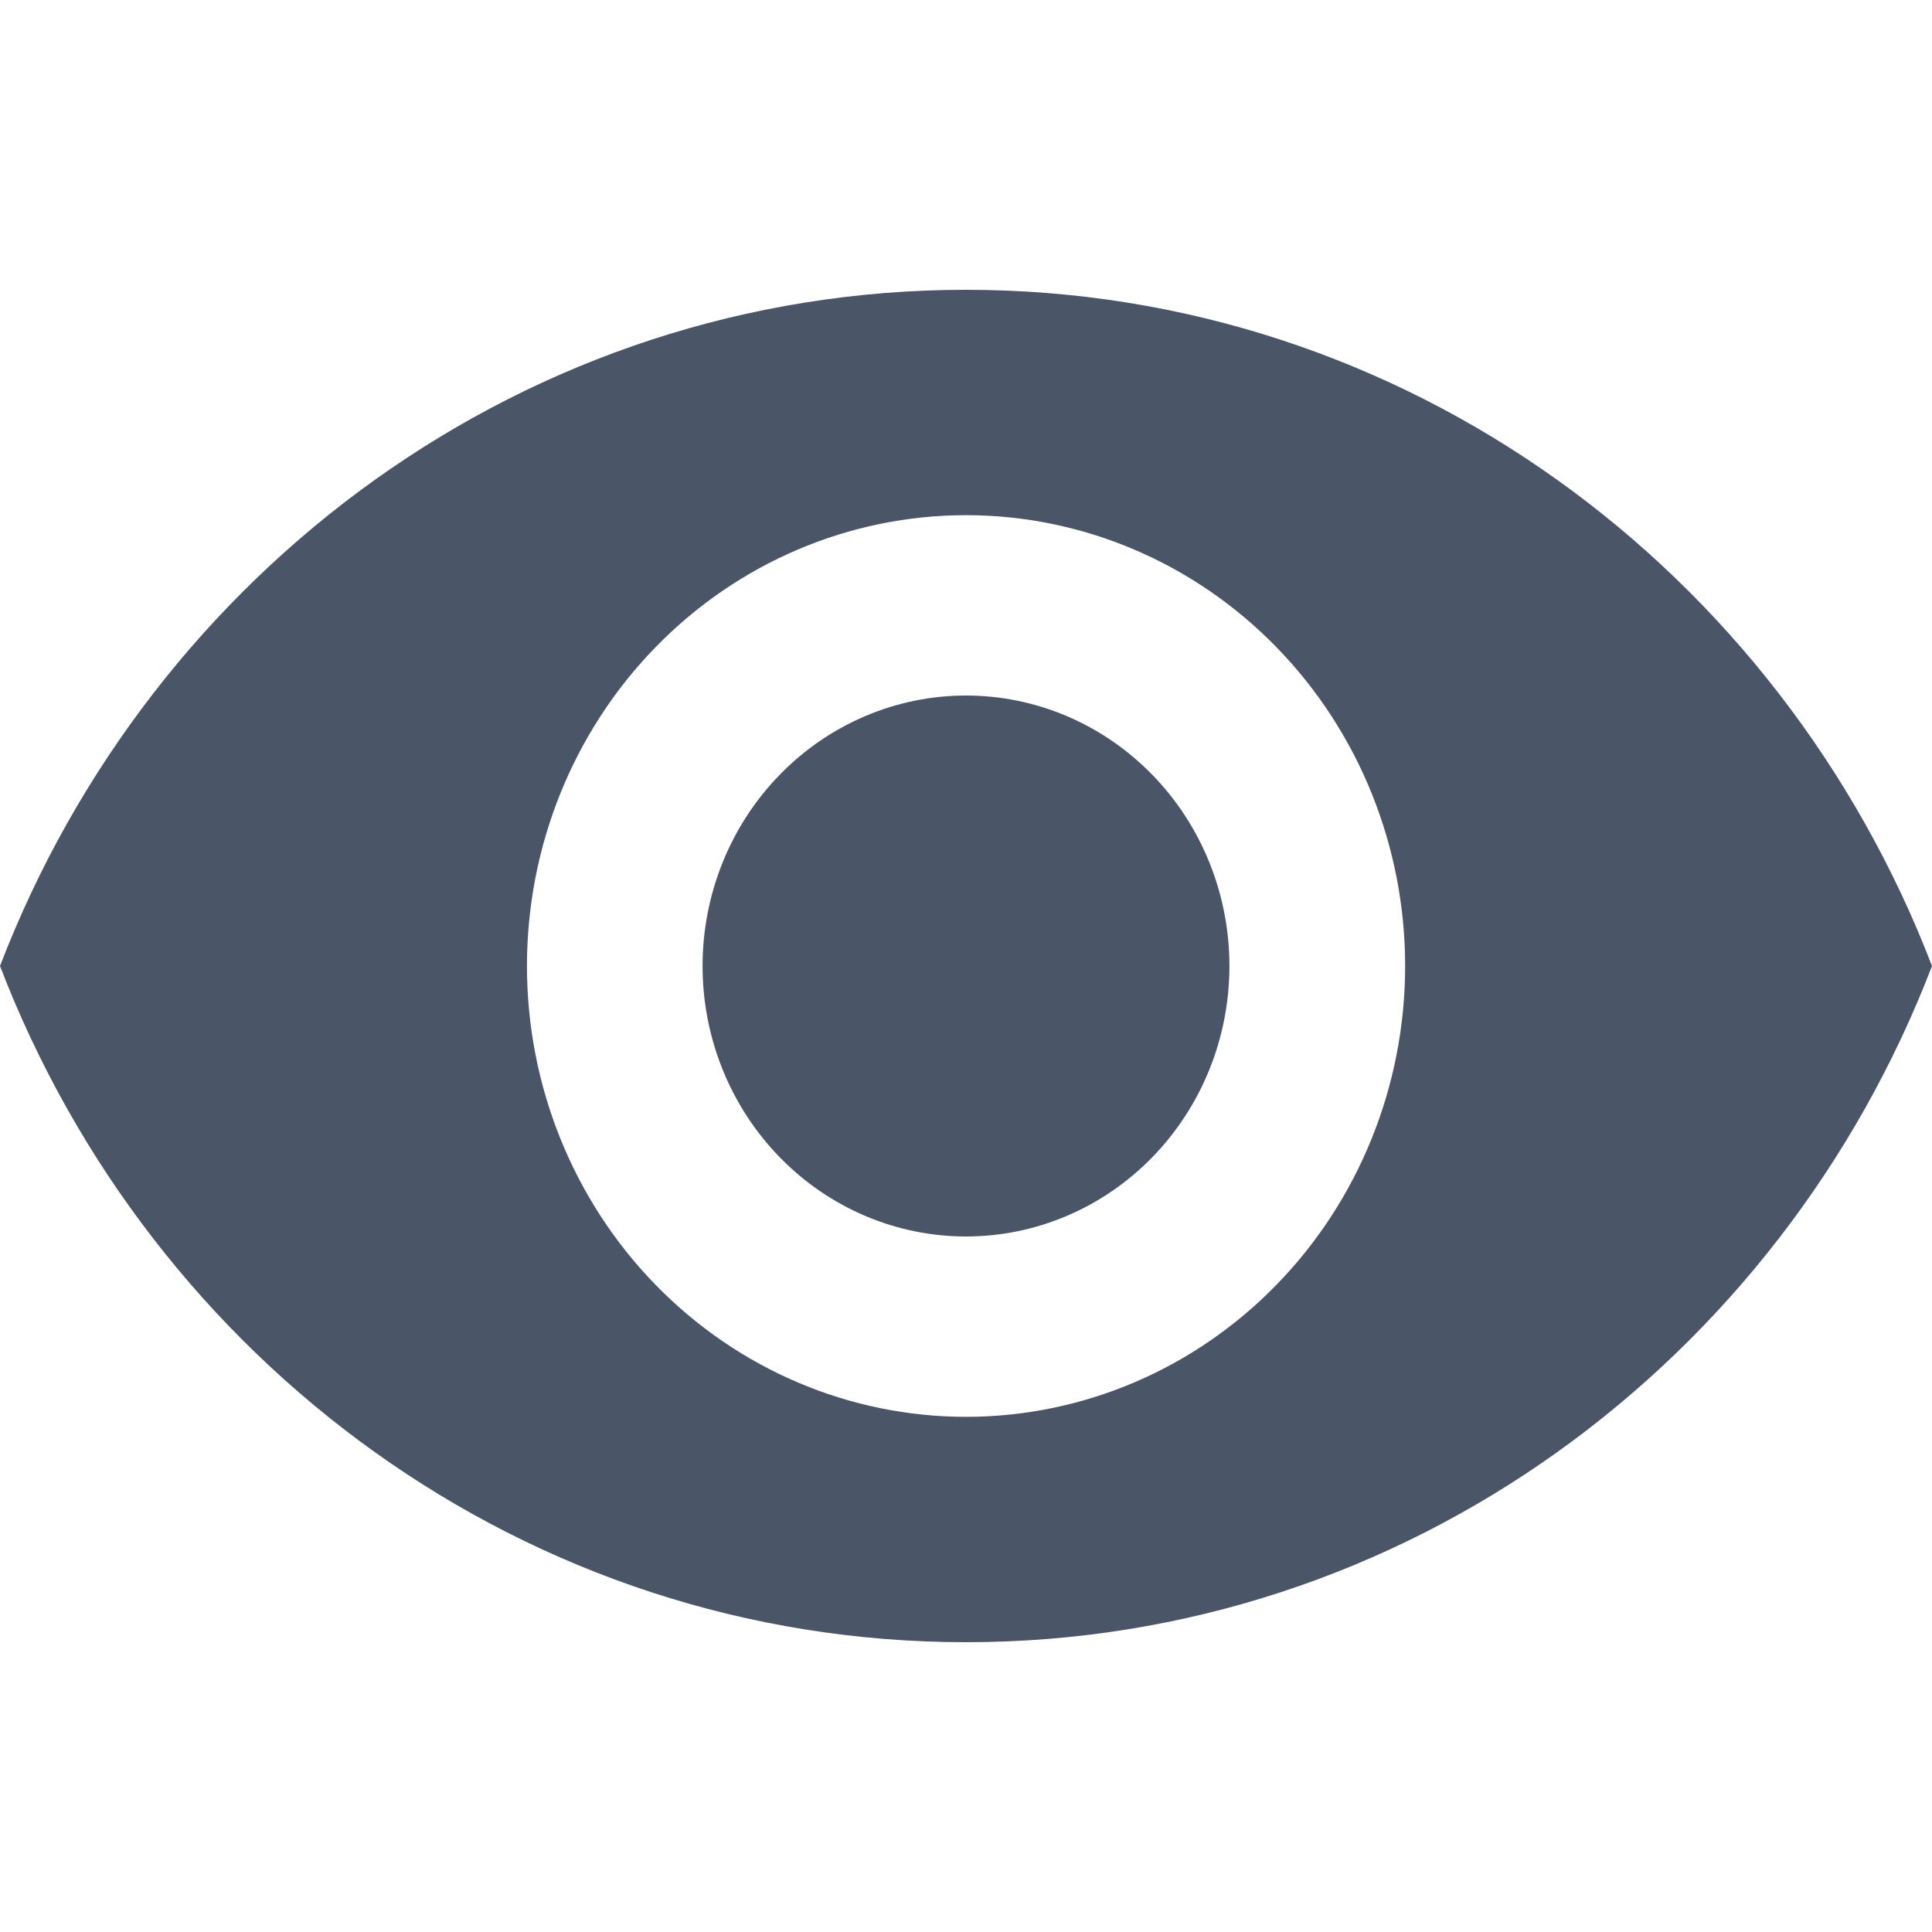 <svg width="20" height="20" viewBox="0 0 20 20" fill="none" xmlns="http://www.w3.org/2000/svg">
<path d="M10 7.2C9.277 7.2 8.583 7.495 8.072 8.02C7.56 8.545 7.273 9.257 7.273 10C7.273 10.743 7.56 11.455 8.072 11.98C8.583 12.505 9.277 12.8 10 12.8C10.723 12.8 11.417 12.505 11.928 11.98C12.44 11.455 12.727 10.743 12.727 10C12.727 9.257 12.44 8.545 11.928 8.02C11.417 7.495 10.723 7.2 10 7.2ZM10 14.667C8.794 14.667 7.638 14.175 6.786 13.3C5.933 12.425 5.455 11.238 5.455 10C5.455 8.762 5.933 7.575 6.786 6.7C7.638 5.825 8.794 5.333 10 5.333C11.206 5.333 12.362 5.825 13.214 6.7C14.067 7.575 14.546 8.762 14.546 10C14.546 11.238 14.067 12.425 13.214 13.3C12.362 14.175 11.206 14.667 10 14.667V14.667ZM10 3C5.455 3 1.573 5.903 0 10C1.573 14.097 5.455 17 10 17C14.546 17 18.427 14.097 20 10C18.427 5.903 14.546 3 10 3Z" fill="#4A5568"/>
</svg>
